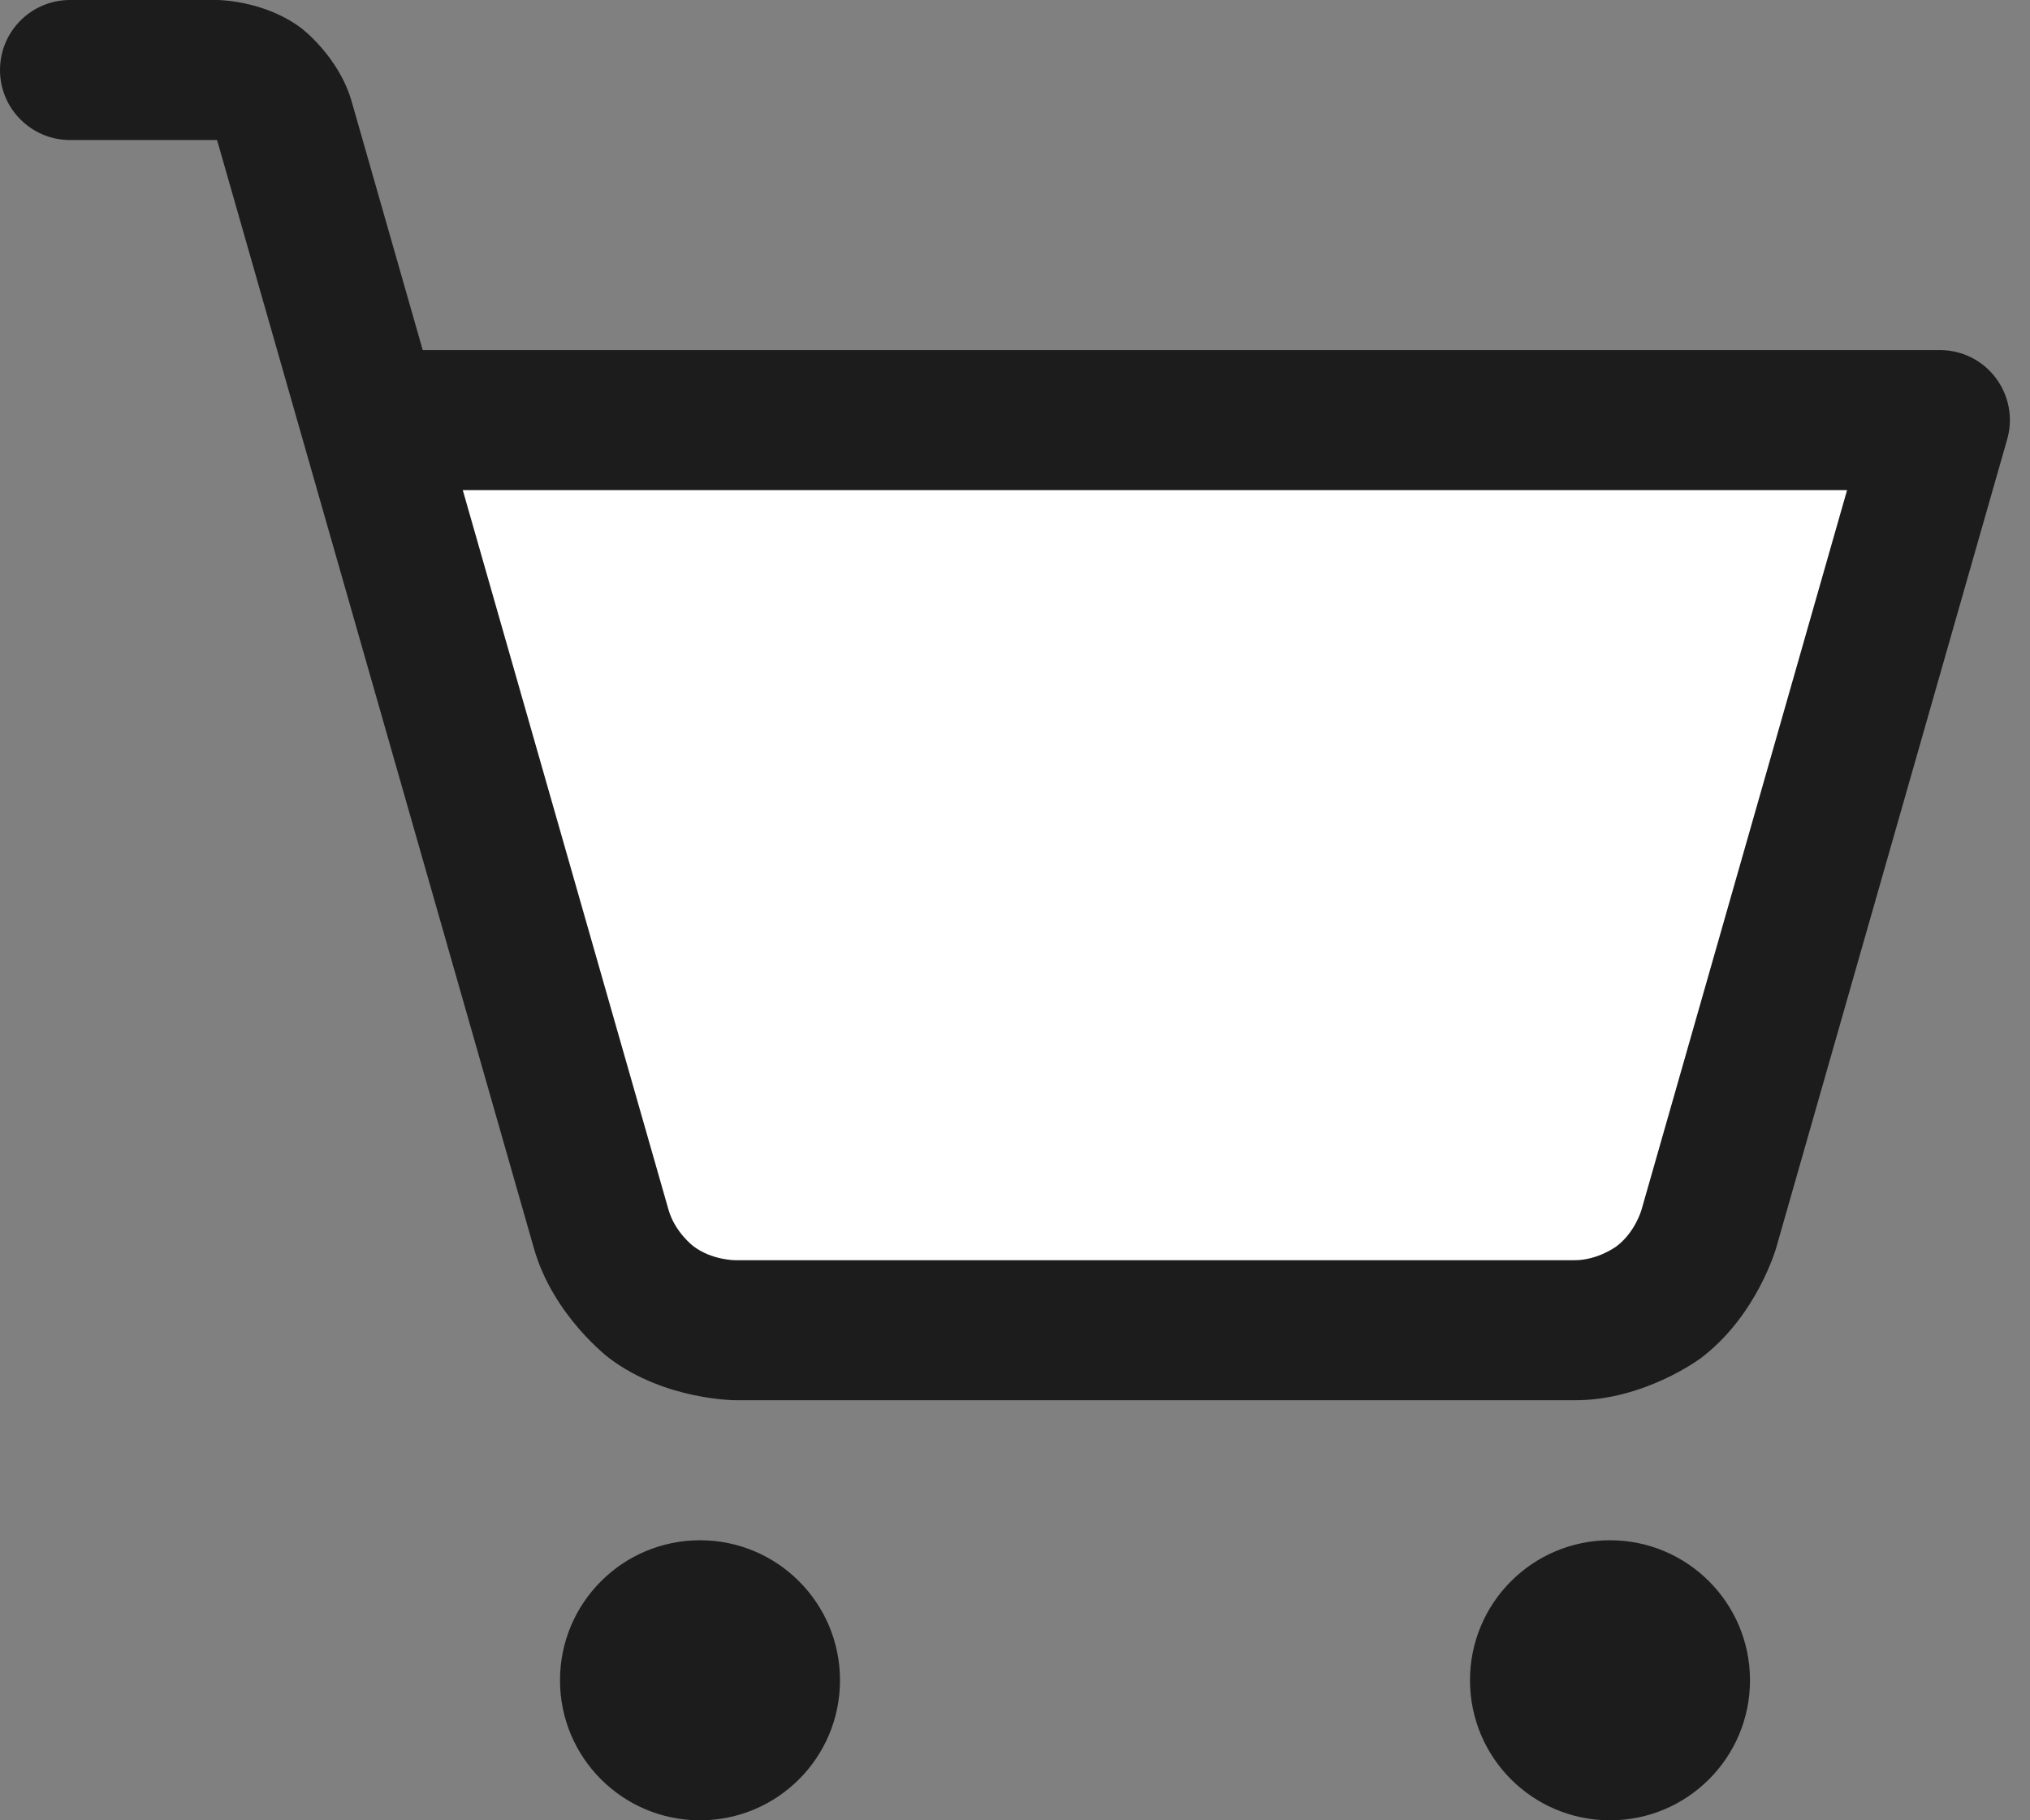 <svg width="29" height="26" viewBox="0 0 29 26" fill="none" xmlns="http://www.w3.org/2000/svg">
<rect x="0" y="0" width="29" height="26" fill="#808080" stroke="none"/>
<path d="M5.288 6H27.713L24.413 17.55C24.295 17.969 24.043 18.338 23.695 18.6C23.347 18.862 22.923 19.002 22.488 19H10.513C10.077 19.002 9.653 18.862 9.305 18.6C8.957 18.338 8.705 17.969 8.588 17.55L5.288 6Z" fill="white"/>
<path fill-rule="evenodd" clip-rule="evenodd" d="M1 8.58344e-09H3.1C3.1 8.58344e-09 3.769 -0.001 4.304 0.402C4.304 0.402 4.84 0.806 5.024 1.45L6.039 5H27.712C27.805 5 27.898 5.013 27.987 5.038C28.518 5.19 28.826 5.744 28.674 6.275L25.375 17.82C25.375 17.82 25.102 18.792 24.297 19.399C24.297 19.399 23.491 20.006 22.488 20L10.518 20C10.518 20 9.509 20.006 8.703 19.399C8.703 19.399 7.898 18.792 7.626 17.825L3.101 2L3.1 2H1C0.448 2 0 1.552 0 1C0 0.448 0.448 8.58344e-09 1 8.58344e-09ZM9.549 17.275L6.611 7H26.387L23.45 17.28C23.45 17.28 23.36 17.601 23.093 17.801C23.093 17.801 22.827 18.002 22.488 18L10.507 18C10.507 18 10.173 18.002 9.907 17.801C9.907 17.801 9.64 17.601 9.549 17.275Z" fill="#1C1C1C"/>
<path d="M25 24C25 25.105 24.105 26 23 26C21.895 26 21 25.105 21 24C21 22.895 21.895 22 23 22C24.105 22 25 22.895 25 24Z" fill="#1C1C1C"/>
<path d="M12 24C12 25.105 11.105 26 10 26C8.895 26 8 25.105 8 24C8 22.895 8.895 22 10 22C11.105 22 12 22.895 12 24Z" fill="#1C1C1C"/>
</svg>
